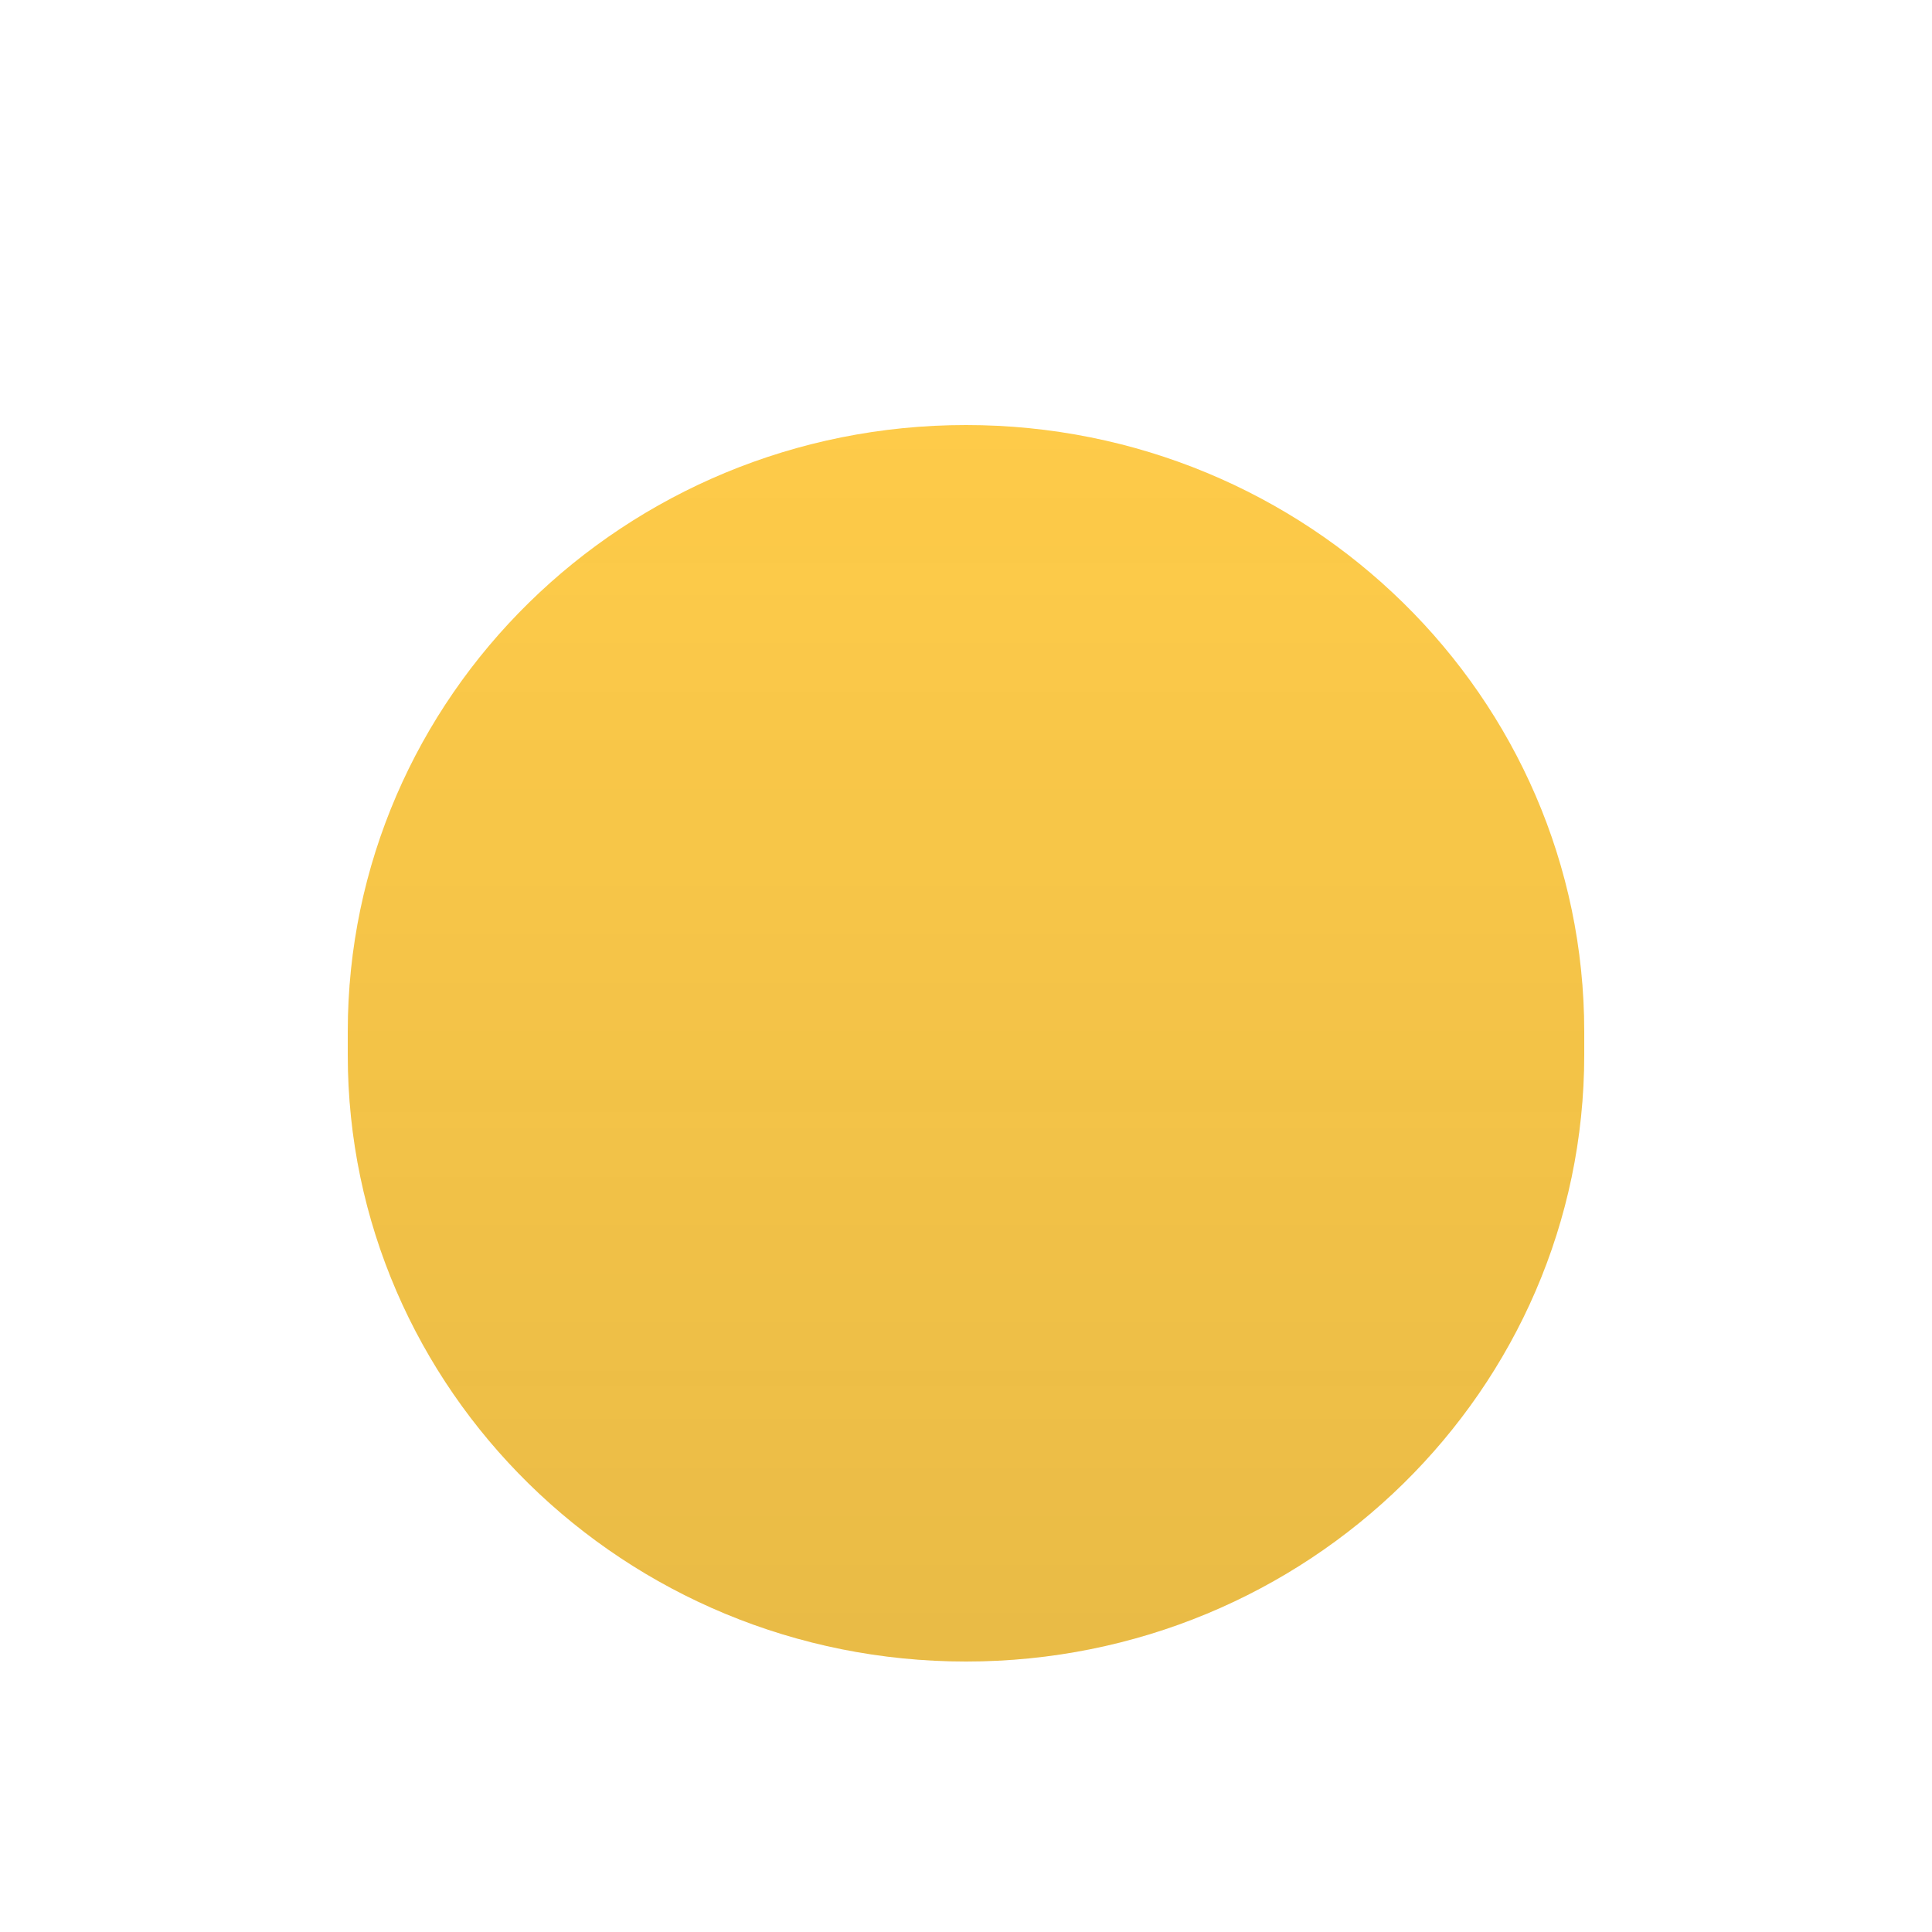 <svg xmlns="http://www.w3.org/2000/svg" width="100" height="100" fill="none" viewBox="0 0 100 100"><g style="mix-blend-mode:hard-light" filter="url(#filter0_dii_5_2)"><path fill="#FECB49" d="M82 49.407C82 32.062 67.673 18 50 18C32.327 18 18 32.062 18 49.407V50.593C18 67.938 32.327 82 50 82C67.673 82 82 67.938 82 50.593V49.407Z"/><path fill="url(#paint0_linear_5_2)" d="M82 49.407C82 32.062 67.673 18 50 18C32.327 18 18 32.062 18 49.407V50.593C18 67.938 32.327 82 50 82C67.673 82 82 67.938 82 50.593V49.407Z"/></g><defs><filter id="filter0_dii_5_2" width="72" height="76" x="14" y="14" color-interpolation-filters="sRGB" filterUnits="userSpaceOnUse"><feFlood flood-opacity="0" result="BackgroundImageFix"/><feColorMatrix in="SourceAlpha" result="hardAlpha" type="matrix" values="0 0 0 0 0 0 0 0 0 0 0 0 0 0 0 0 0 0 127 0"/><feOffset dy="4"/><feGaussianBlur stdDeviation="2"/><feComposite in2="hardAlpha" operator="out"/><feColorMatrix type="matrix" values="0 0 0 0 0 0 0 0 0 0 0 0 0 0 0 0 0 0 0.1 0"/><feBlend in2="BackgroundImageFix" mode="normal" result="effect1_dropShadow_5_2"/><feBlend in="SourceGraphic" in2="effect1_dropShadow_5_2" mode="normal" result="shape"/><feColorMatrix in="SourceAlpha" result="hardAlpha" type="matrix" values="0 0 0 0 0 0 0 0 0 0 0 0 0 0 0 0 0 0 127 0"/><feOffset dy="-4"/><feGaussianBlur stdDeviation="2"/><feComposite in2="hardAlpha" k2="-1" k3="1" operator="arithmetic"/><feColorMatrix type="matrix" values="0 0 0 0 0.176 0 0 0 0 0.176 0 0 0 0 0.176 0 0 0 0.25 0"/><feBlend in2="shape" mode="normal" result="effect2_innerShadow_5_2"/><feColorMatrix in="SourceAlpha" result="hardAlpha" type="matrix" values="0 0 0 0 0 0 0 0 0 0 0 0 0 0 0 0 0 0 127 0"/><feOffset dy="4"/><feGaussianBlur stdDeviation="2"/><feComposite in2="hardAlpha" k2="-1" k3="1" operator="arithmetic"/><feColorMatrix type="matrix" values="0 0 0 0 0.941 0 0 0 0 0.941 0 0 0 0 0.949 0 0 0 0.2 0"/><feBlend in2="effect2_innerShadow_5_2" mode="normal" result="effect3_innerShadow_5_2"/></filter><linearGradient id="paint0_linear_5_2" x1="50" x2="50" y1="18" y2="82" gradientUnits="userSpaceOnUse"><stop stop-color="#2D2D2D" stop-opacity="0"/><stop offset="1" stop-color="#2D2D2D" stop-opacity=".1"/></linearGradient></defs></svg>